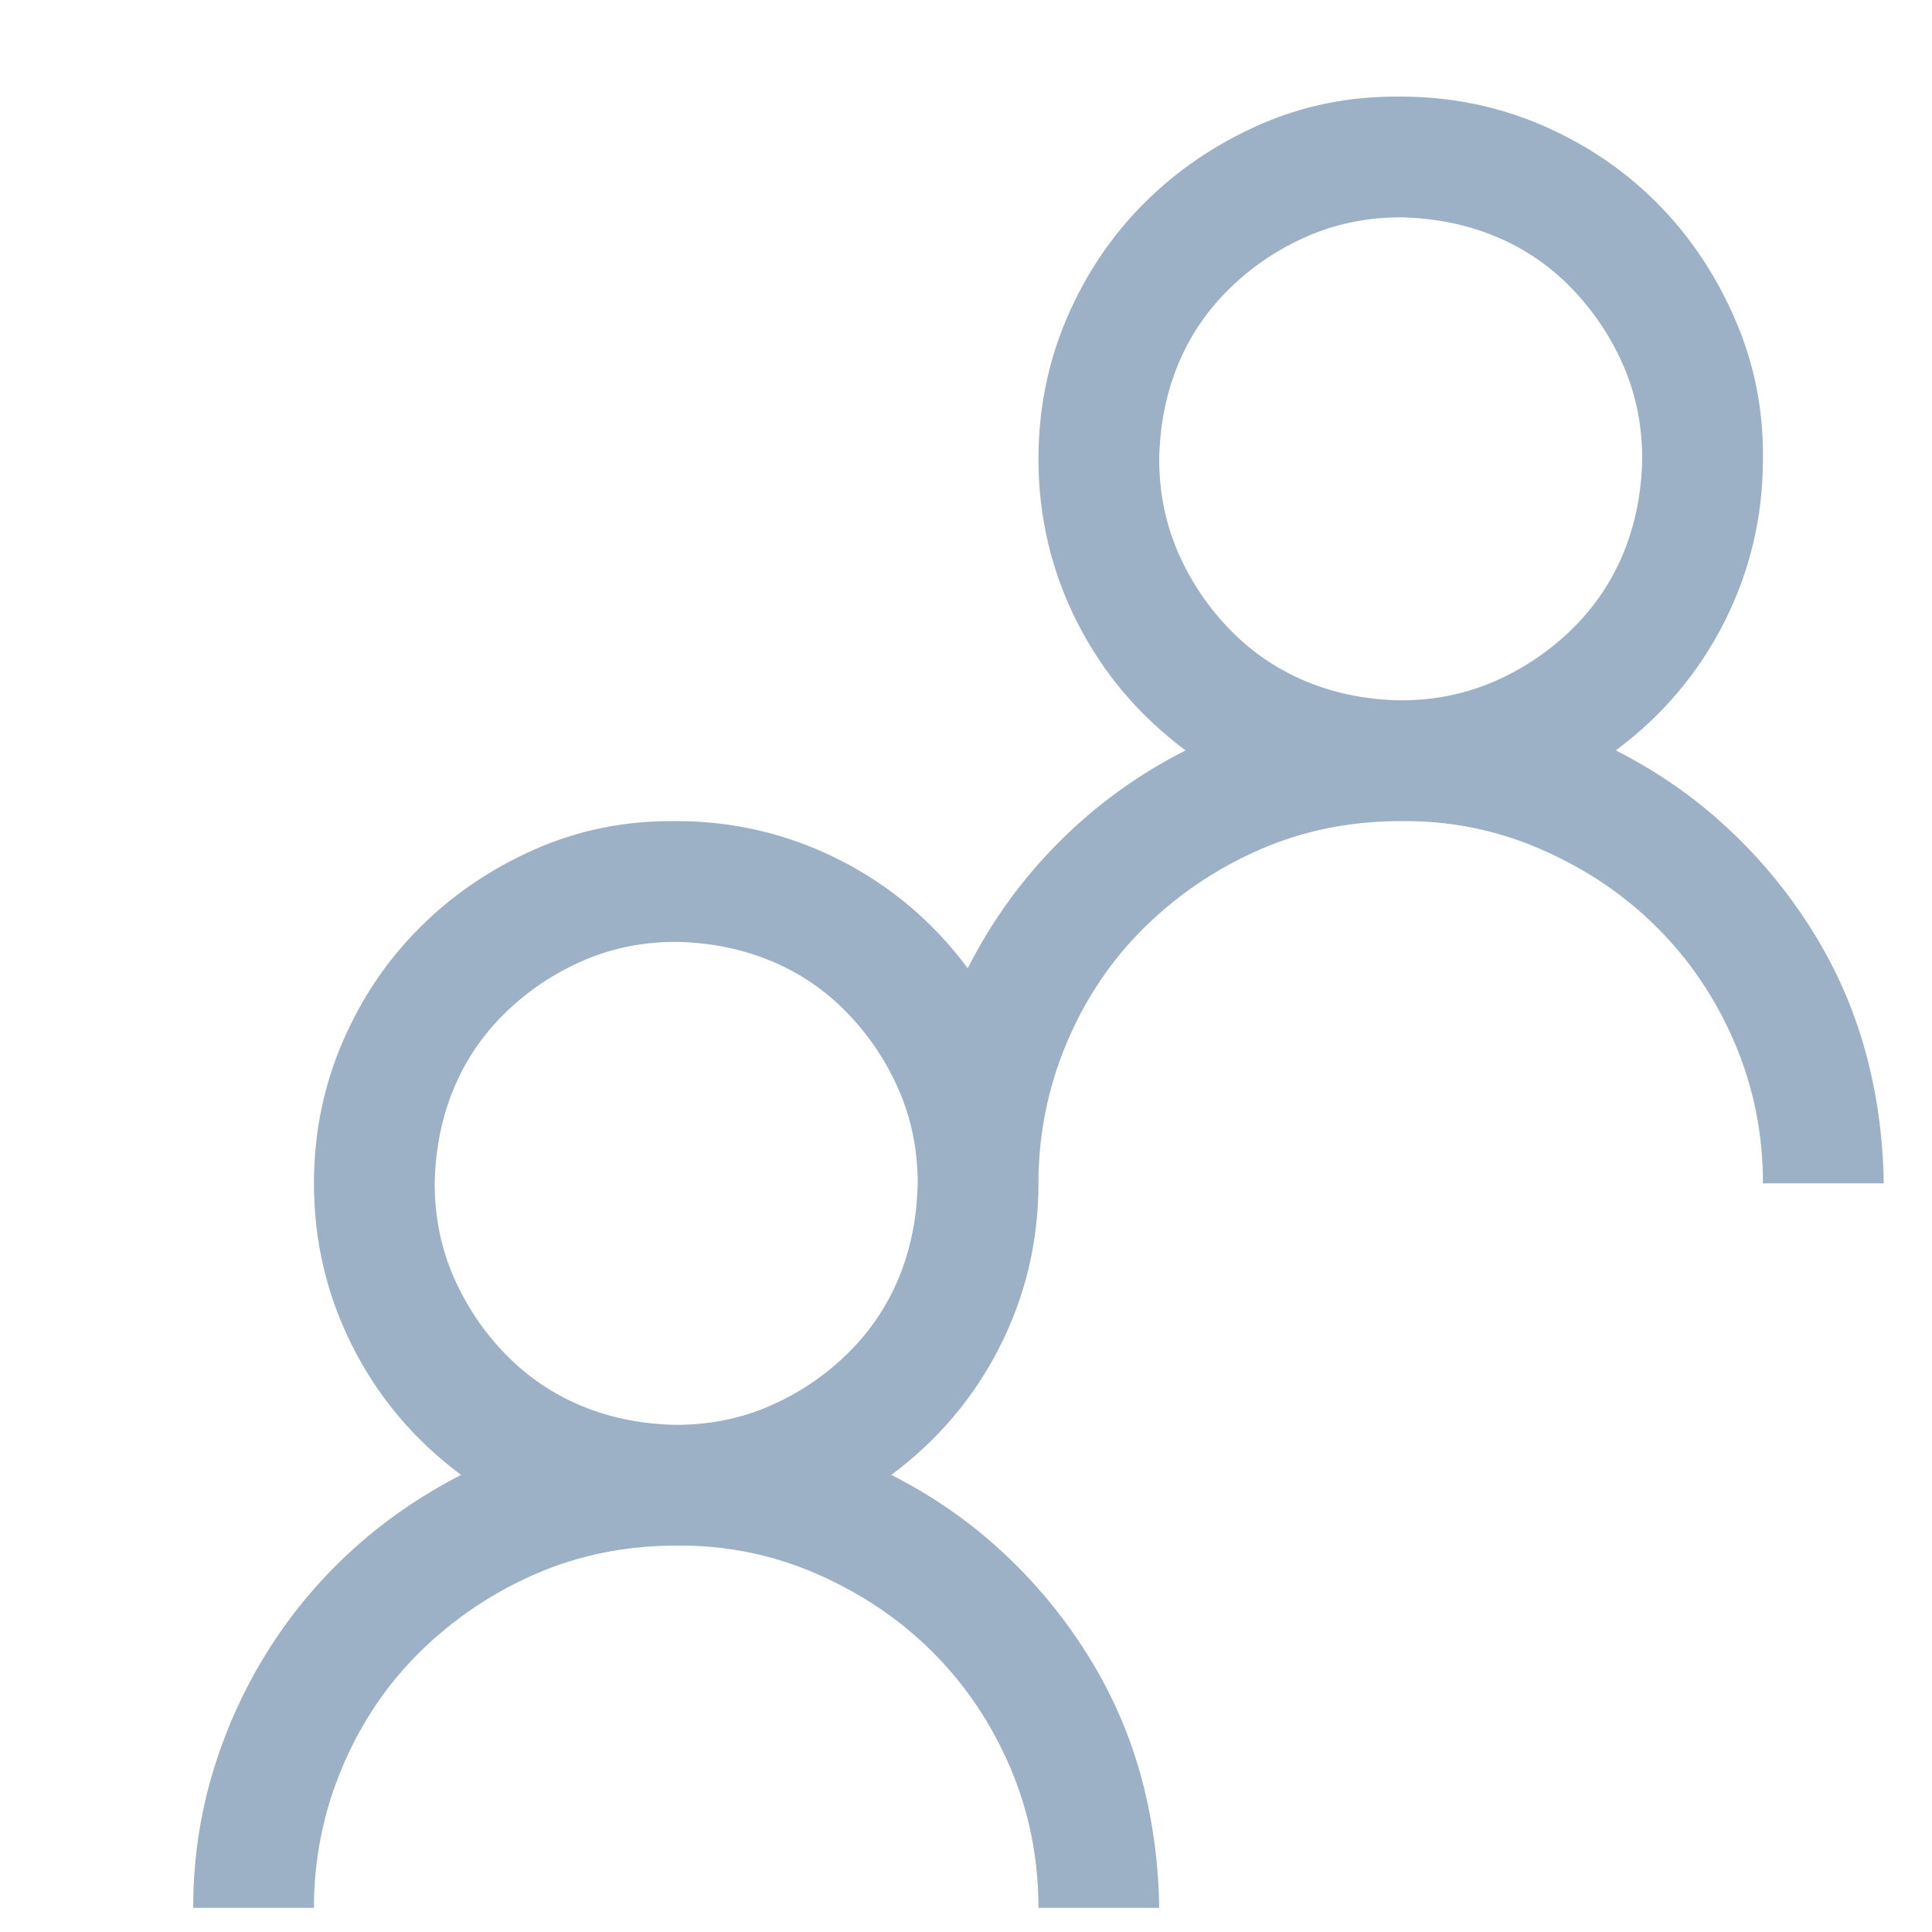 <svg width="20" height="20" viewBox="0 0 20 20" fill="none" xmlns="http://www.w3.org/2000/svg">
<g id="fluent-mdl2:team-favorite">
<path id="Vector" d="M9.227 15.268C9.65 15.483 10.031 15.746 10.369 16.059C10.708 16.371 11.001 16.723 11.248 17.114C11.495 17.504 11.681 17.921 11.805 18.364C11.928 18.806 11.993 19.268 12 19.75H10.75C10.75 19.236 10.652 18.751 10.457 18.295C10.262 17.84 9.995 17.442 9.656 17.104C9.318 16.765 8.917 16.495 8.455 16.293C7.993 16.091 7.508 15.994 7 16C6.479 16 5.994 16.098 5.545 16.293C5.096 16.489 4.699 16.756 4.354 17.094C4.008 17.433 3.738 17.833 3.543 18.295C3.348 18.758 3.25 19.242 3.25 19.75H2C2 19.275 2.065 18.816 2.195 18.373C2.326 17.931 2.511 17.514 2.752 17.123C2.993 16.733 3.283 16.381 3.621 16.069C3.96 15.756 4.344 15.489 4.773 15.268C4.292 14.91 3.917 14.467 3.65 13.94C3.383 13.412 3.25 12.849 3.25 12.25C3.25 11.736 3.348 11.251 3.543 10.795C3.738 10.339 4.005 9.942 4.344 9.604C4.682 9.265 5.079 8.995 5.535 8.793C5.991 8.591 6.479 8.494 7 8.5C7.599 8.5 8.162 8.634 8.689 8.901C9.217 9.168 9.66 9.542 10.018 10.024C10.265 9.535 10.581 9.099 10.965 8.715C11.349 8.331 11.785 8.015 12.273 7.768C11.792 7.41 11.417 6.967 11.15 6.44C10.883 5.912 10.75 5.349 10.75 4.75C10.75 4.236 10.848 3.751 11.043 3.295C11.238 2.84 11.505 2.442 11.844 2.104C12.182 1.765 12.579 1.495 13.035 1.293C13.491 1.091 13.979 0.994 14.5 1C15.014 1 15.499 1.098 15.955 1.293C16.411 1.489 16.808 1.756 17.146 2.094C17.485 2.433 17.755 2.833 17.957 3.295C18.159 3.757 18.256 4.242 18.25 4.75C18.25 5.349 18.116 5.912 17.85 6.44C17.583 6.967 17.208 7.41 16.727 7.768C17.15 7.983 17.531 8.246 17.869 8.559C18.208 8.871 18.501 9.223 18.748 9.614C18.995 10.004 19.181 10.421 19.305 10.864C19.428 11.306 19.494 11.768 19.5 12.25H18.25C18.25 11.736 18.152 11.251 17.957 10.795C17.762 10.339 17.495 9.942 17.156 9.604C16.818 9.265 16.417 8.995 15.955 8.793C15.493 8.591 15.008 8.494 14.5 8.5C13.979 8.5 13.494 8.598 13.045 8.793C12.596 8.989 12.199 9.256 11.854 9.594C11.508 9.933 11.238 10.333 11.043 10.795C10.848 11.258 10.75 11.742 10.75 12.25C10.75 12.849 10.617 13.412 10.35 13.94C10.083 14.467 9.708 14.91 9.227 15.268ZM12 4.75C12 5.095 12.065 5.418 12.195 5.717C12.325 6.017 12.505 6.284 12.732 6.518C12.96 6.752 13.224 6.931 13.523 7.055C13.823 7.179 14.148 7.244 14.5 7.25C14.845 7.25 15.167 7.185 15.467 7.055C15.766 6.925 16.033 6.746 16.268 6.518C16.502 6.29 16.681 6.026 16.805 5.727C16.928 5.427 16.994 5.102 17 4.75C17 4.405 16.935 4.083 16.805 3.784C16.674 3.484 16.495 3.217 16.268 2.983C16.04 2.748 15.776 2.569 15.477 2.446C15.177 2.322 14.852 2.257 14.5 2.25C14.155 2.25 13.833 2.315 13.533 2.446C13.234 2.576 12.967 2.755 12.732 2.983C12.498 3.211 12.319 3.474 12.195 3.774C12.072 4.073 12.007 4.399 12 4.75ZM4.5 12.25C4.5 12.595 4.565 12.918 4.695 13.217C4.826 13.517 5.005 13.784 5.232 14.018C5.46 14.252 5.724 14.431 6.023 14.555C6.323 14.679 6.648 14.744 7 14.75C7.345 14.75 7.667 14.685 7.967 14.555C8.266 14.425 8.533 14.246 8.768 14.018C9.002 13.79 9.181 13.526 9.305 13.227C9.428 12.927 9.493 12.602 9.5 12.25C9.5 11.905 9.435 11.583 9.305 11.284C9.174 10.984 8.995 10.717 8.768 10.483C8.54 10.248 8.276 10.069 7.977 9.946C7.677 9.822 7.352 9.757 7 9.75C6.655 9.75 6.333 9.815 6.033 9.946C5.734 10.076 5.467 10.255 5.232 10.483C4.998 10.711 4.819 10.974 4.695 11.274C4.572 11.573 4.507 11.899 4.5 12.25Z" fill="#9CB0C6"/>
</g>
</svg>
